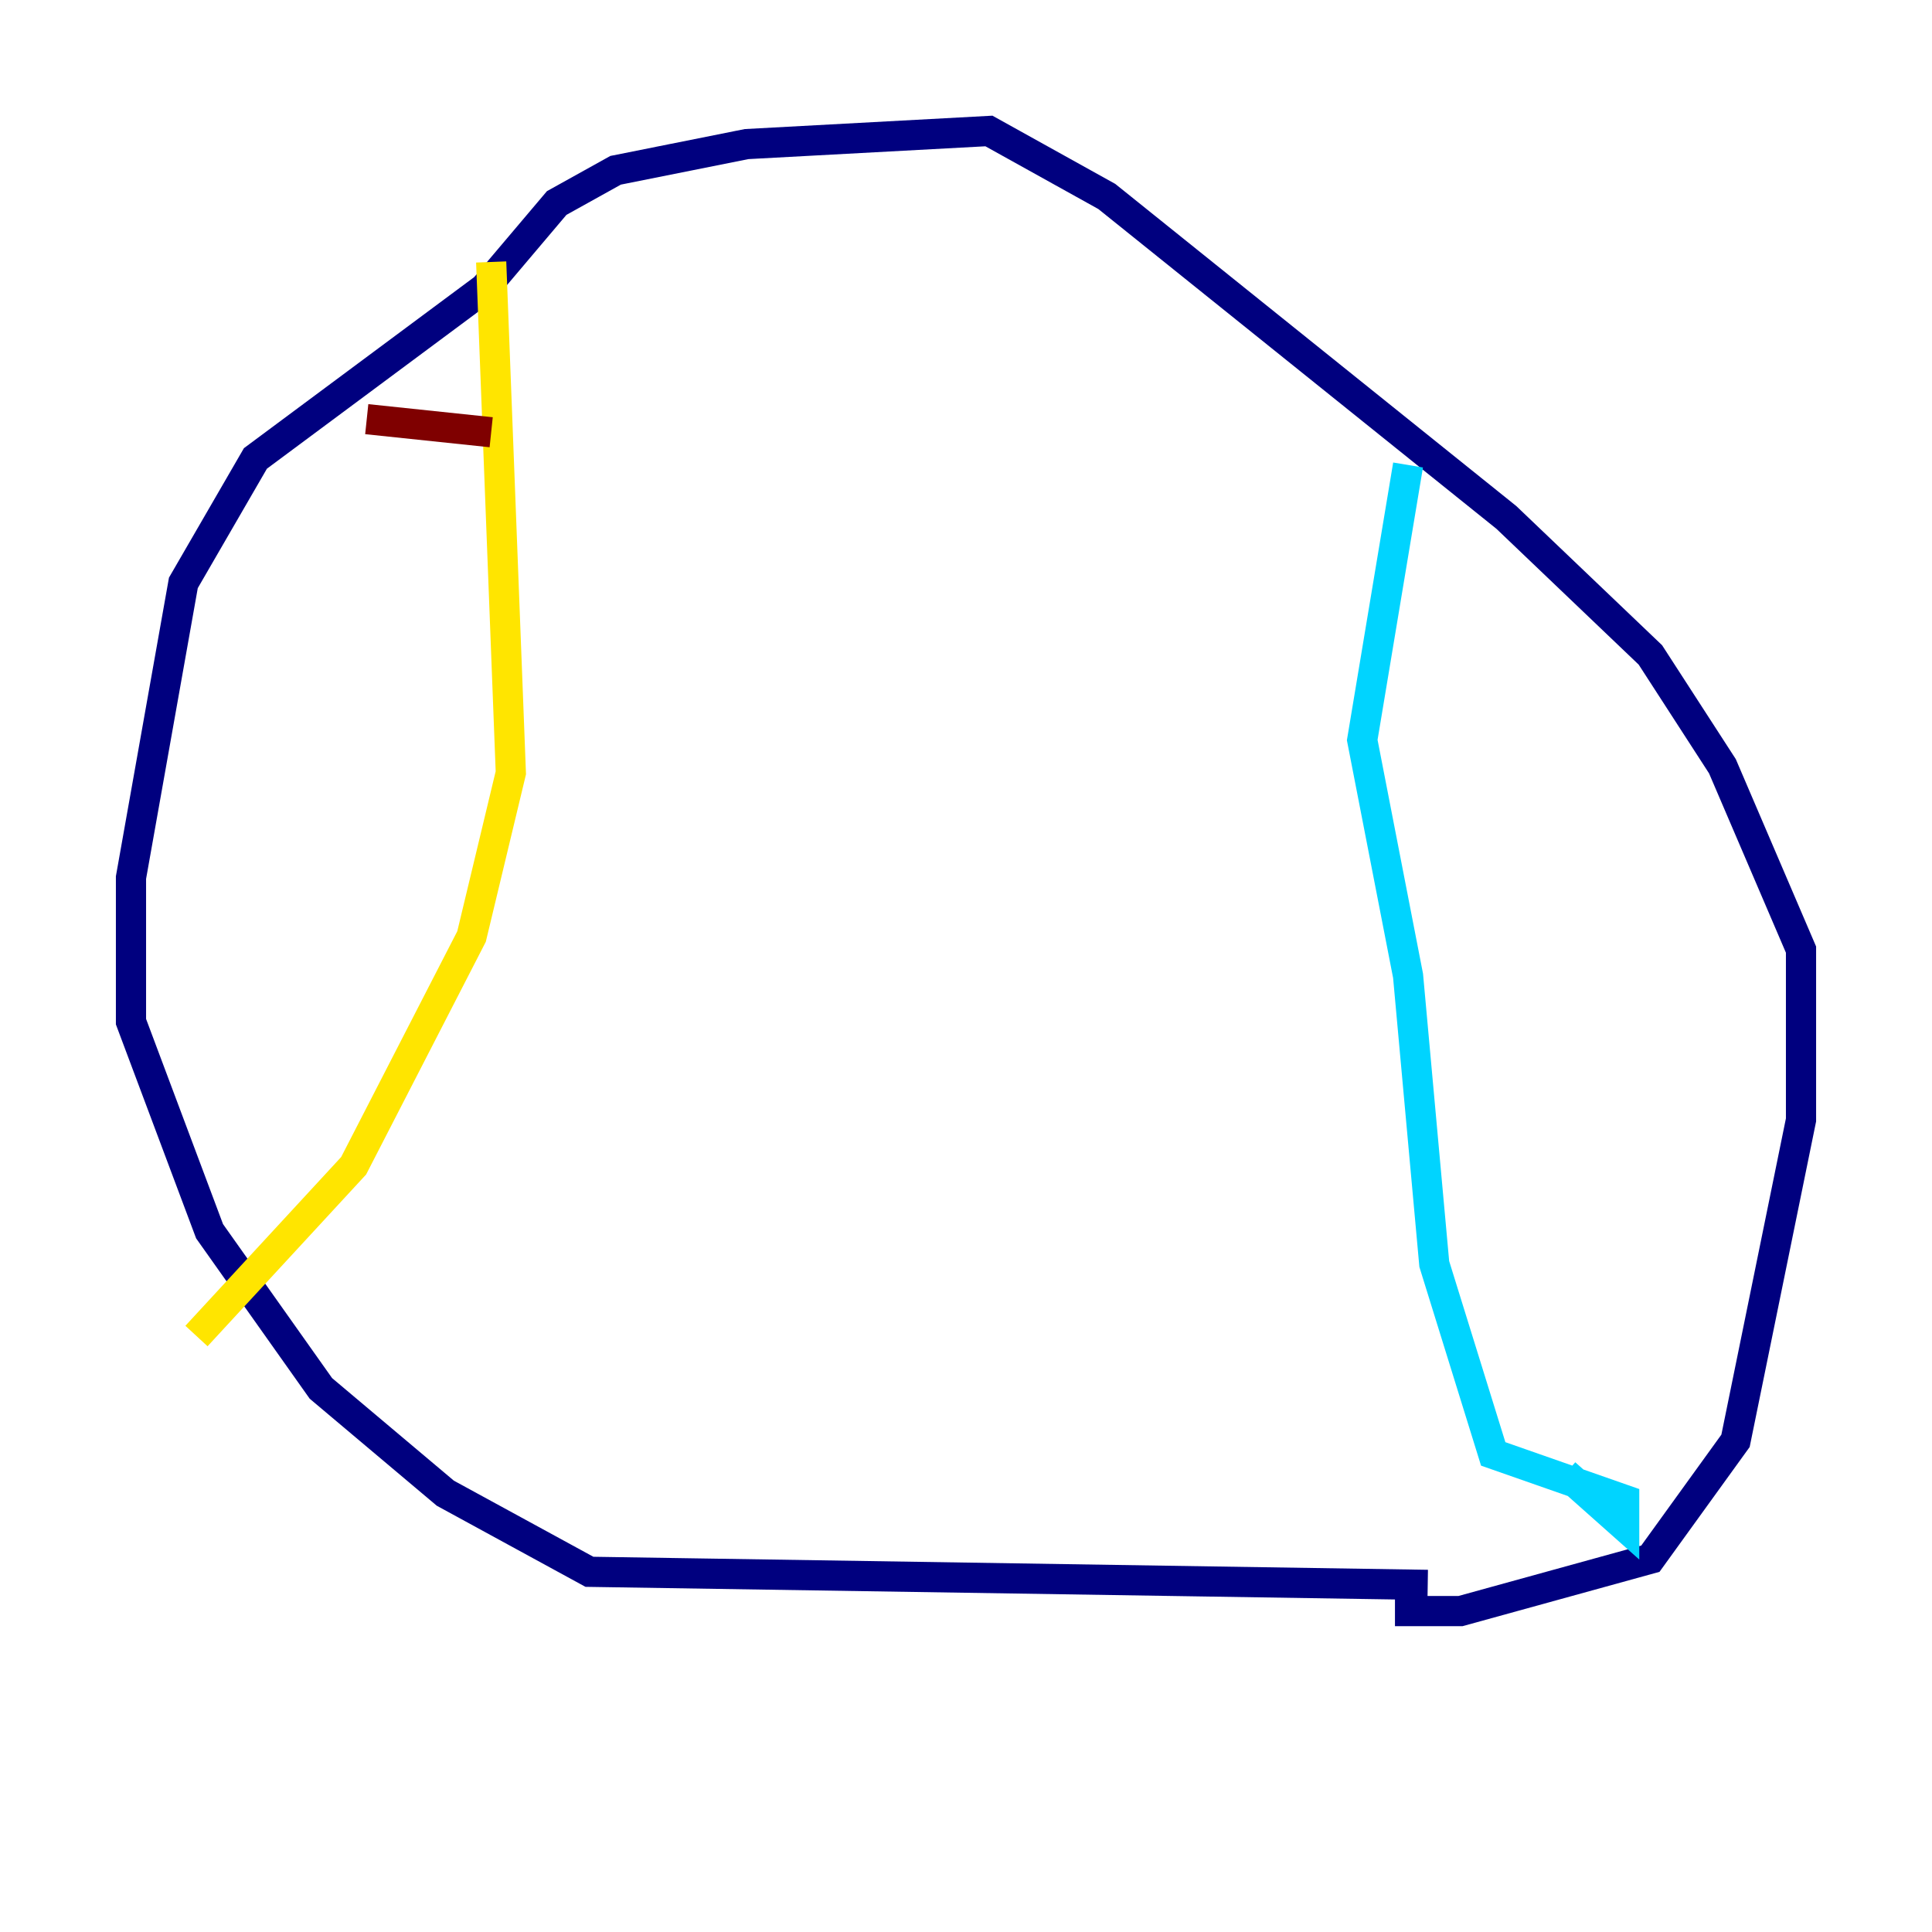 <?xml version="1.0" encoding="utf-8" ?>
<svg baseProfile="tiny" height="128" version="1.2" viewBox="0,0,128,128" width="128" xmlns="http://www.w3.org/2000/svg" xmlns:ev="http://www.w3.org/2001/xml-events" xmlns:xlink="http://www.w3.org/1999/xlink"><defs /><polyline fill="none" points="94.59,105.003 39.051,104.136 29.505,98.929 21.261,91.986 13.885,81.573 8.678,67.688 8.678,58.142 12.149,38.617 16.922,30.373 32.108,19.091 36.881,13.451 40.786,11.281 49.464,9.546 65.519,8.678 73.329,13.017 99.797,34.278 109.342,43.39 114.115,50.766 119.322,62.915 119.322,74.197 114.983,95.458 109.342,103.268 96.759,106.739 92.42,106.739" stroke="#00007f" stroke-width="2" /><polyline fill="none" points="93.288,30.807 90.251,49.031 93.288,64.651 95.024,83.742 98.929,96.325 107.607,99.363 107.607,101.098 103.702,97.627" stroke="#00d4ff" stroke-width="2" /><polyline fill="none" points="32.542,17.356 33.844,51.2 31.241,62.047 23.43,77.234 13.017,88.515" stroke="#ffe500" stroke-width="2" /><polyline fill="none" points="24.298,27.77 32.542,28.637" stroke="#7f0000" stroke-width="2" /></svg>